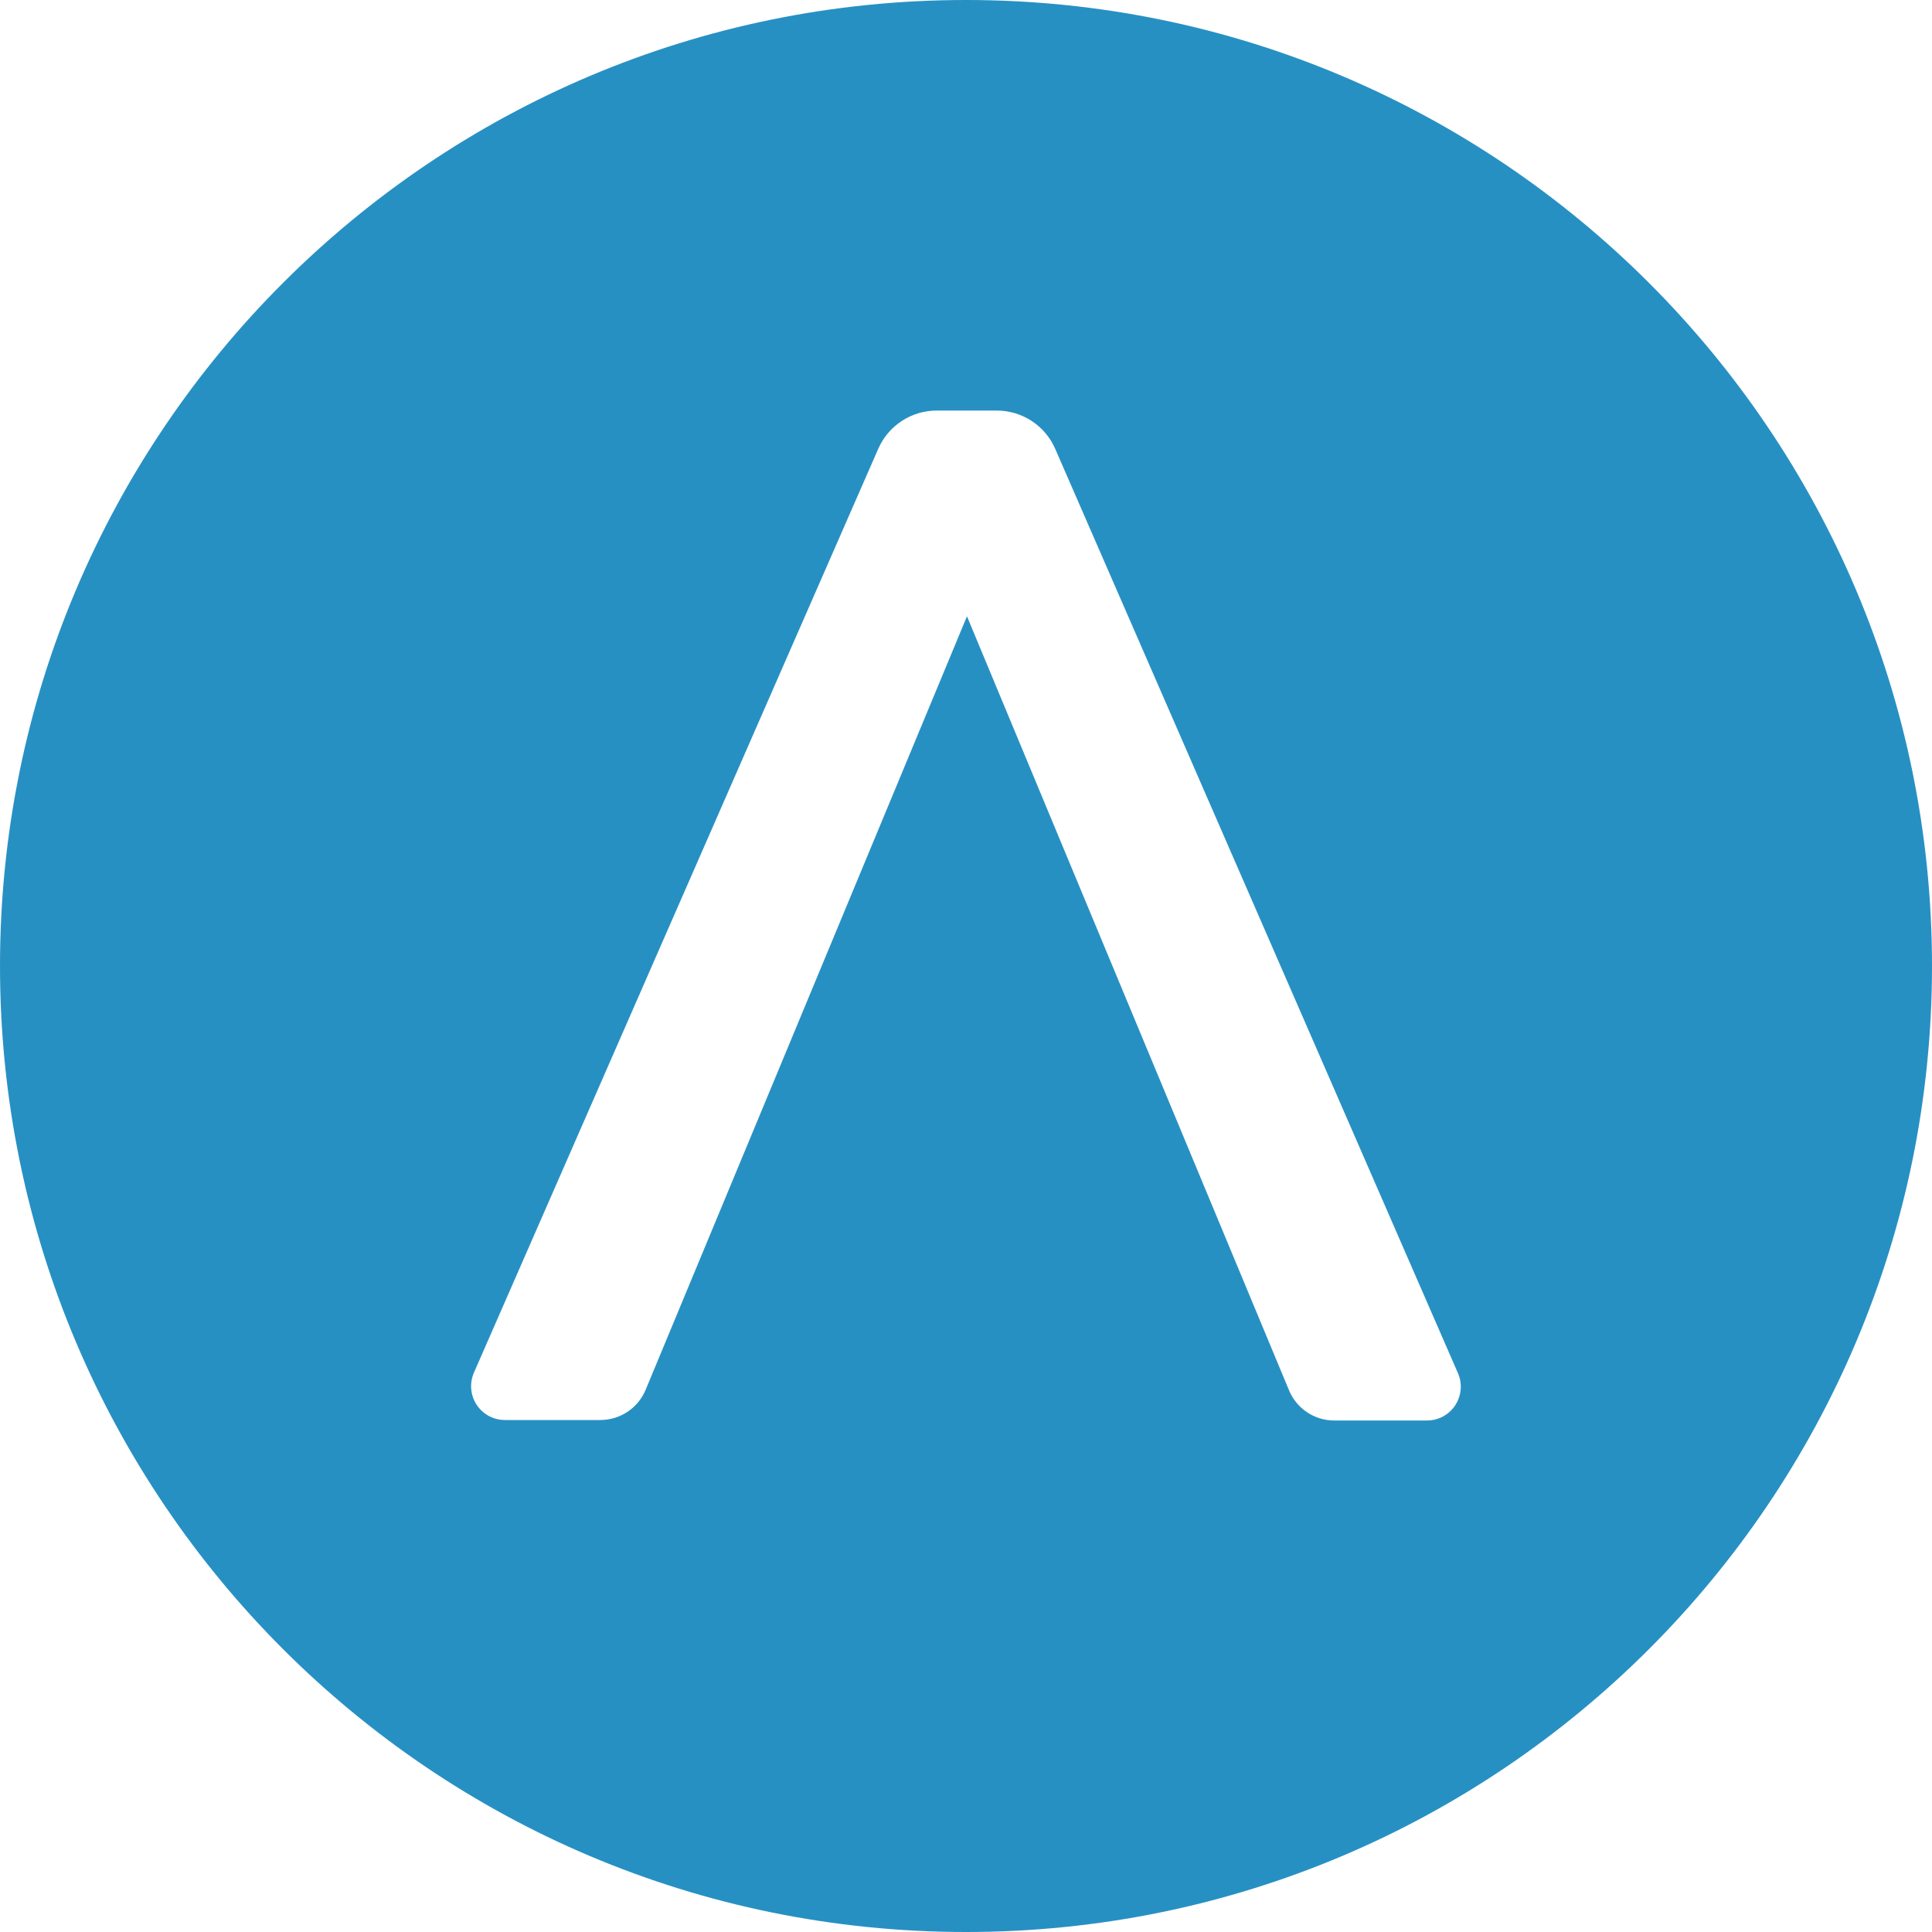 <svg width="200" height="200" viewBox="0 0 200 200" fill="none" xmlns="http://www.w3.org/2000/svg">
<g clip-path="url(#clip0_3_42)">
<path d="M100 0C44.775 0 0 44.775 0 100C0 155.225 44.775 200 100 200C155.225 200 200 155.225 200 100C200 44.775 155.225 0 100 0ZM149.125 146.758C148.683 146.951 148.207 147.05 147.725 147.05H138.1C137.099 147.046 136.121 146.745 135.291 146.186C134.46 145.627 133.814 144.834 133.433 143.908L100.1 63.8L66.842 143.858C66.459 144.783 65.813 145.575 64.983 146.134C64.152 146.692 63.176 146.994 62.175 147H52.275C51.692 147.001 51.117 146.857 50.604 146.58C50.091 146.302 49.655 145.901 49.336 145.413C49.017 144.924 48.826 144.364 48.779 143.782C48.731 143.201 48.831 142.617 49.067 142.083L90.917 46.458C91.431 45.282 92.278 44.281 93.352 43.578C94.427 42.876 95.683 42.501 96.967 42.5H103.2C104.489 42.503 105.749 42.884 106.824 43.594C107.899 44.305 108.742 45.315 109.25 46.5L150.942 142.183C151.302 143.031 151.314 143.988 150.973 144.844C150.633 145.701 149.969 146.389 149.125 146.758Z" fill="#2790C3"/>
</g>
<defs>
<clipPath id="clip0_3_42">
<rect width="200" height="200" fill="white"/>
</clipPath>
</defs>
</svg>
